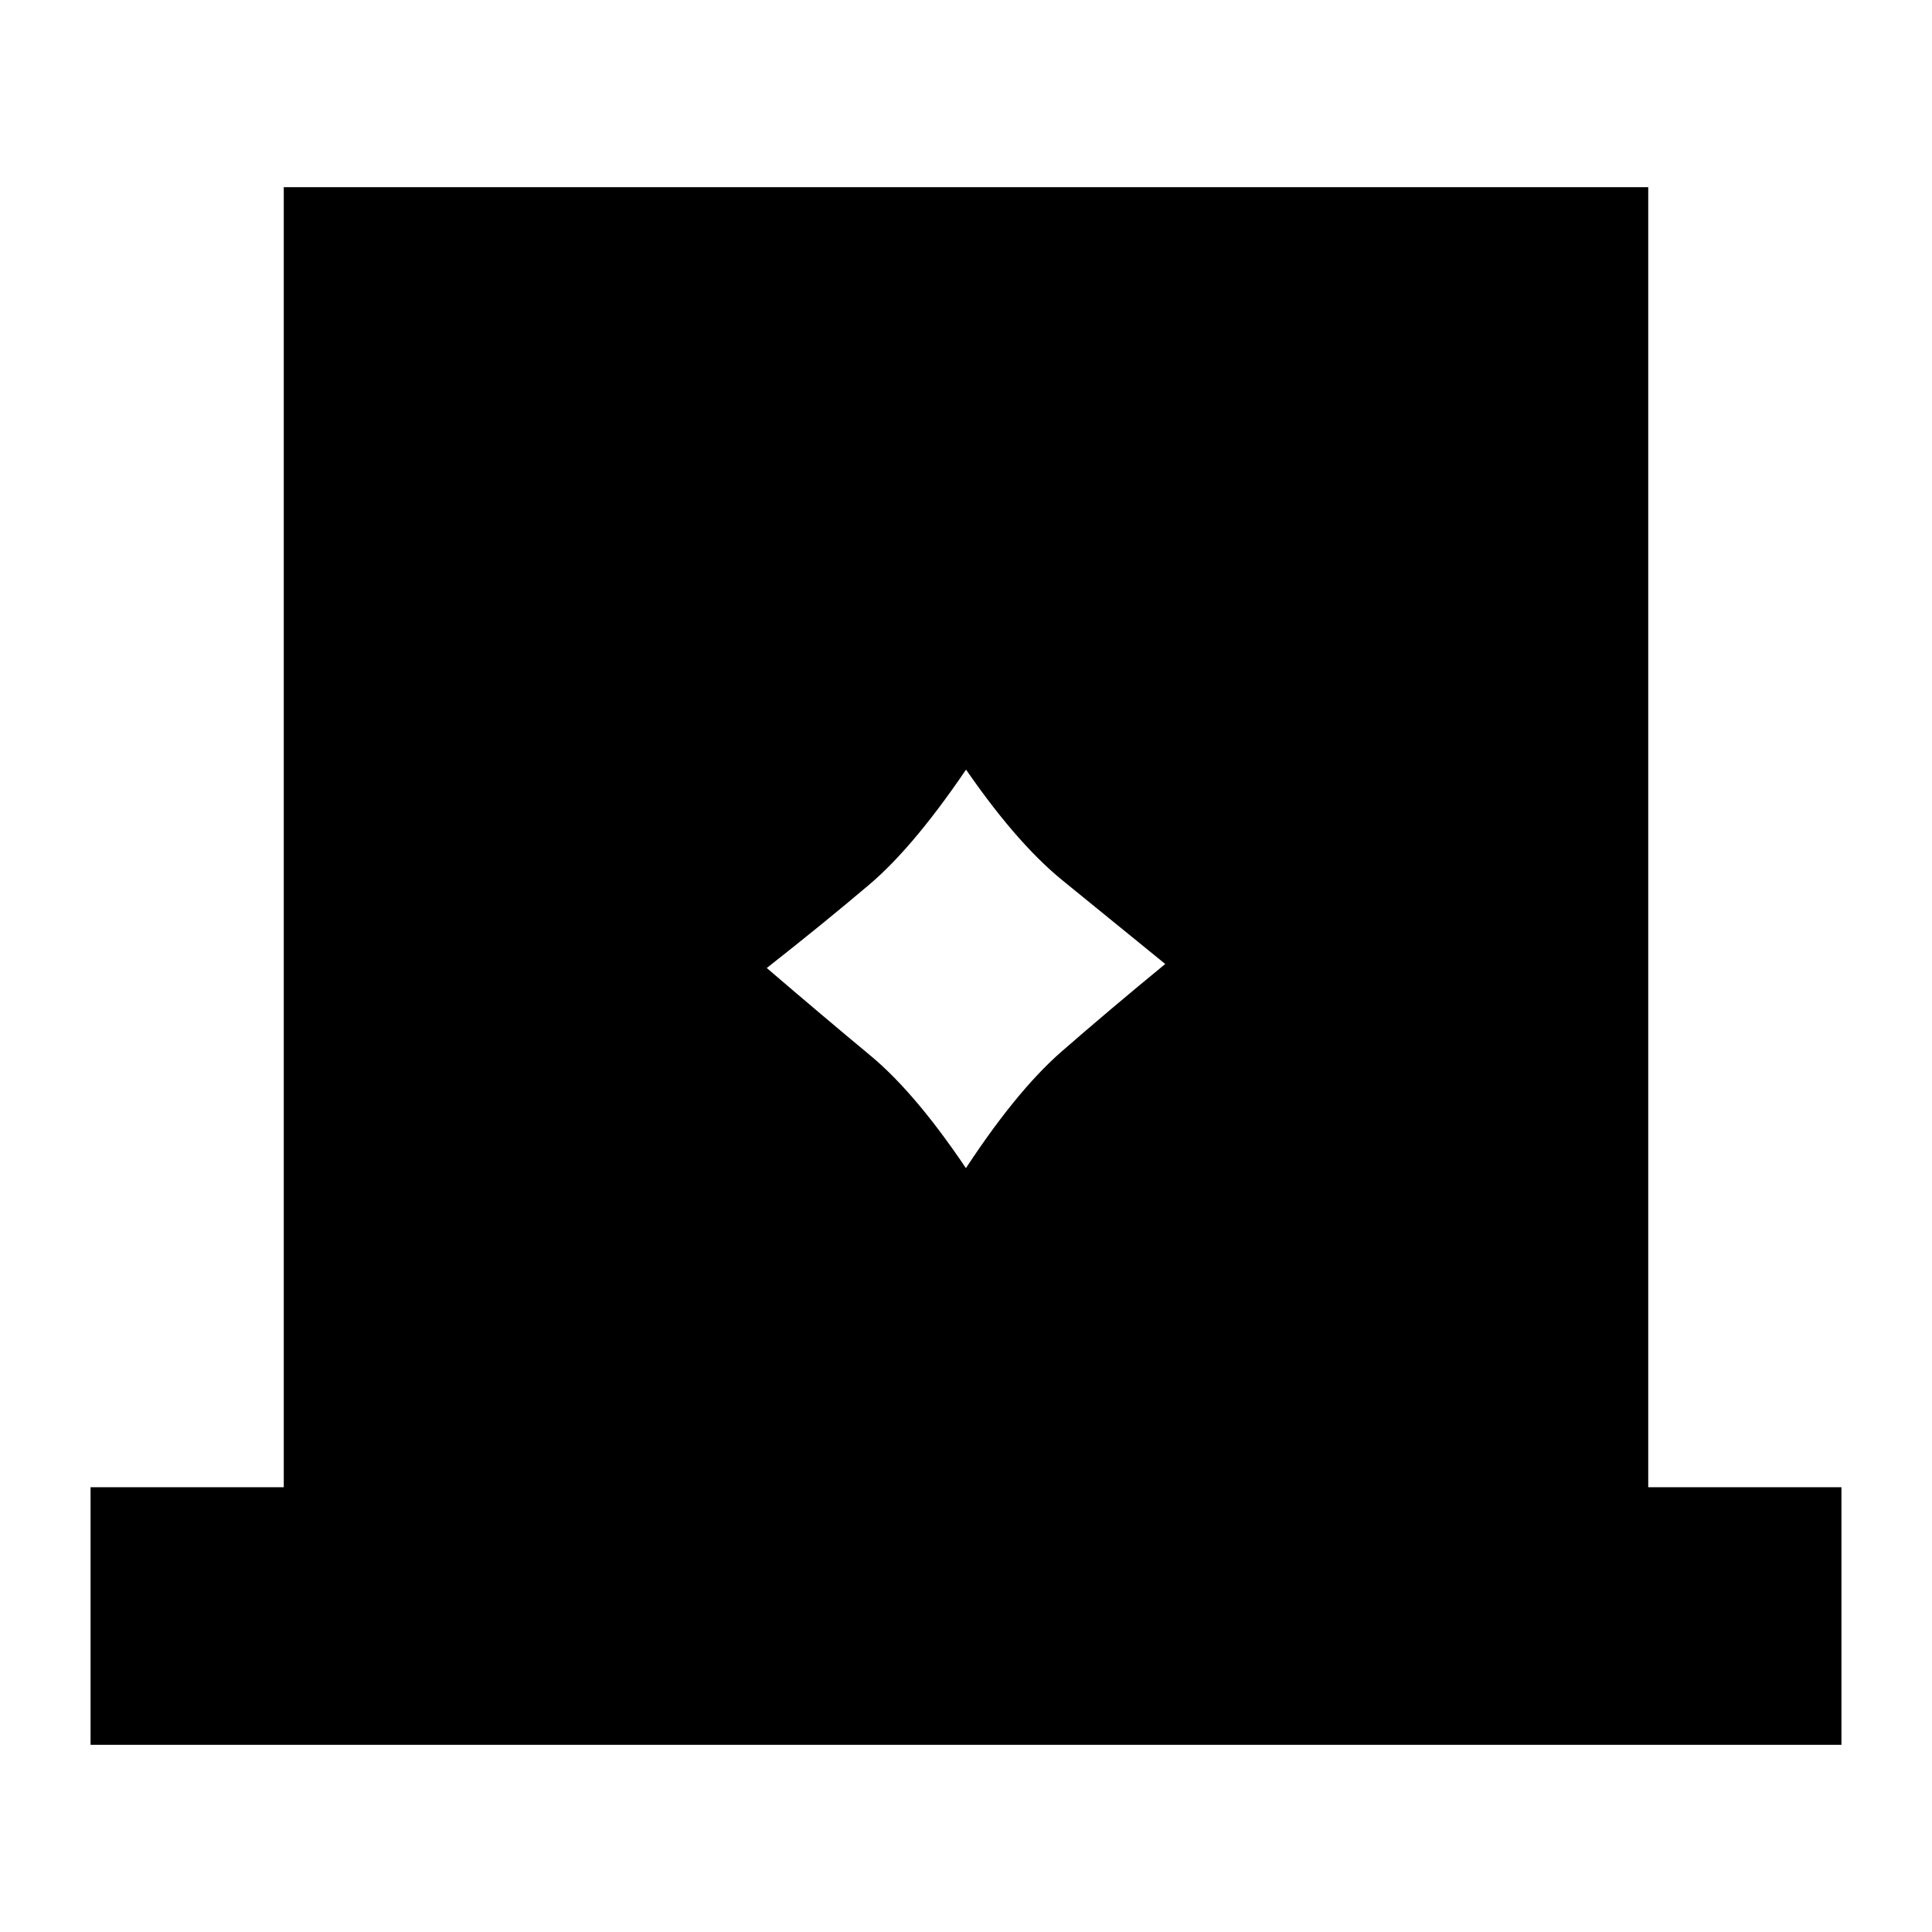 <svg xmlns="http://www.w3.org/2000/svg" height="20" viewBox="0 -960 960 960" width="20"><path d="M45-93v-128h96v-646h678v646h96v128H45Zm336-386q28 24 51.5 43.5T483-375h-6q27-42 50.5-62.5T579-481q-27-22-51-41.5T477-582h6q-28 42-51 61.5T381-479Z"/></svg>
